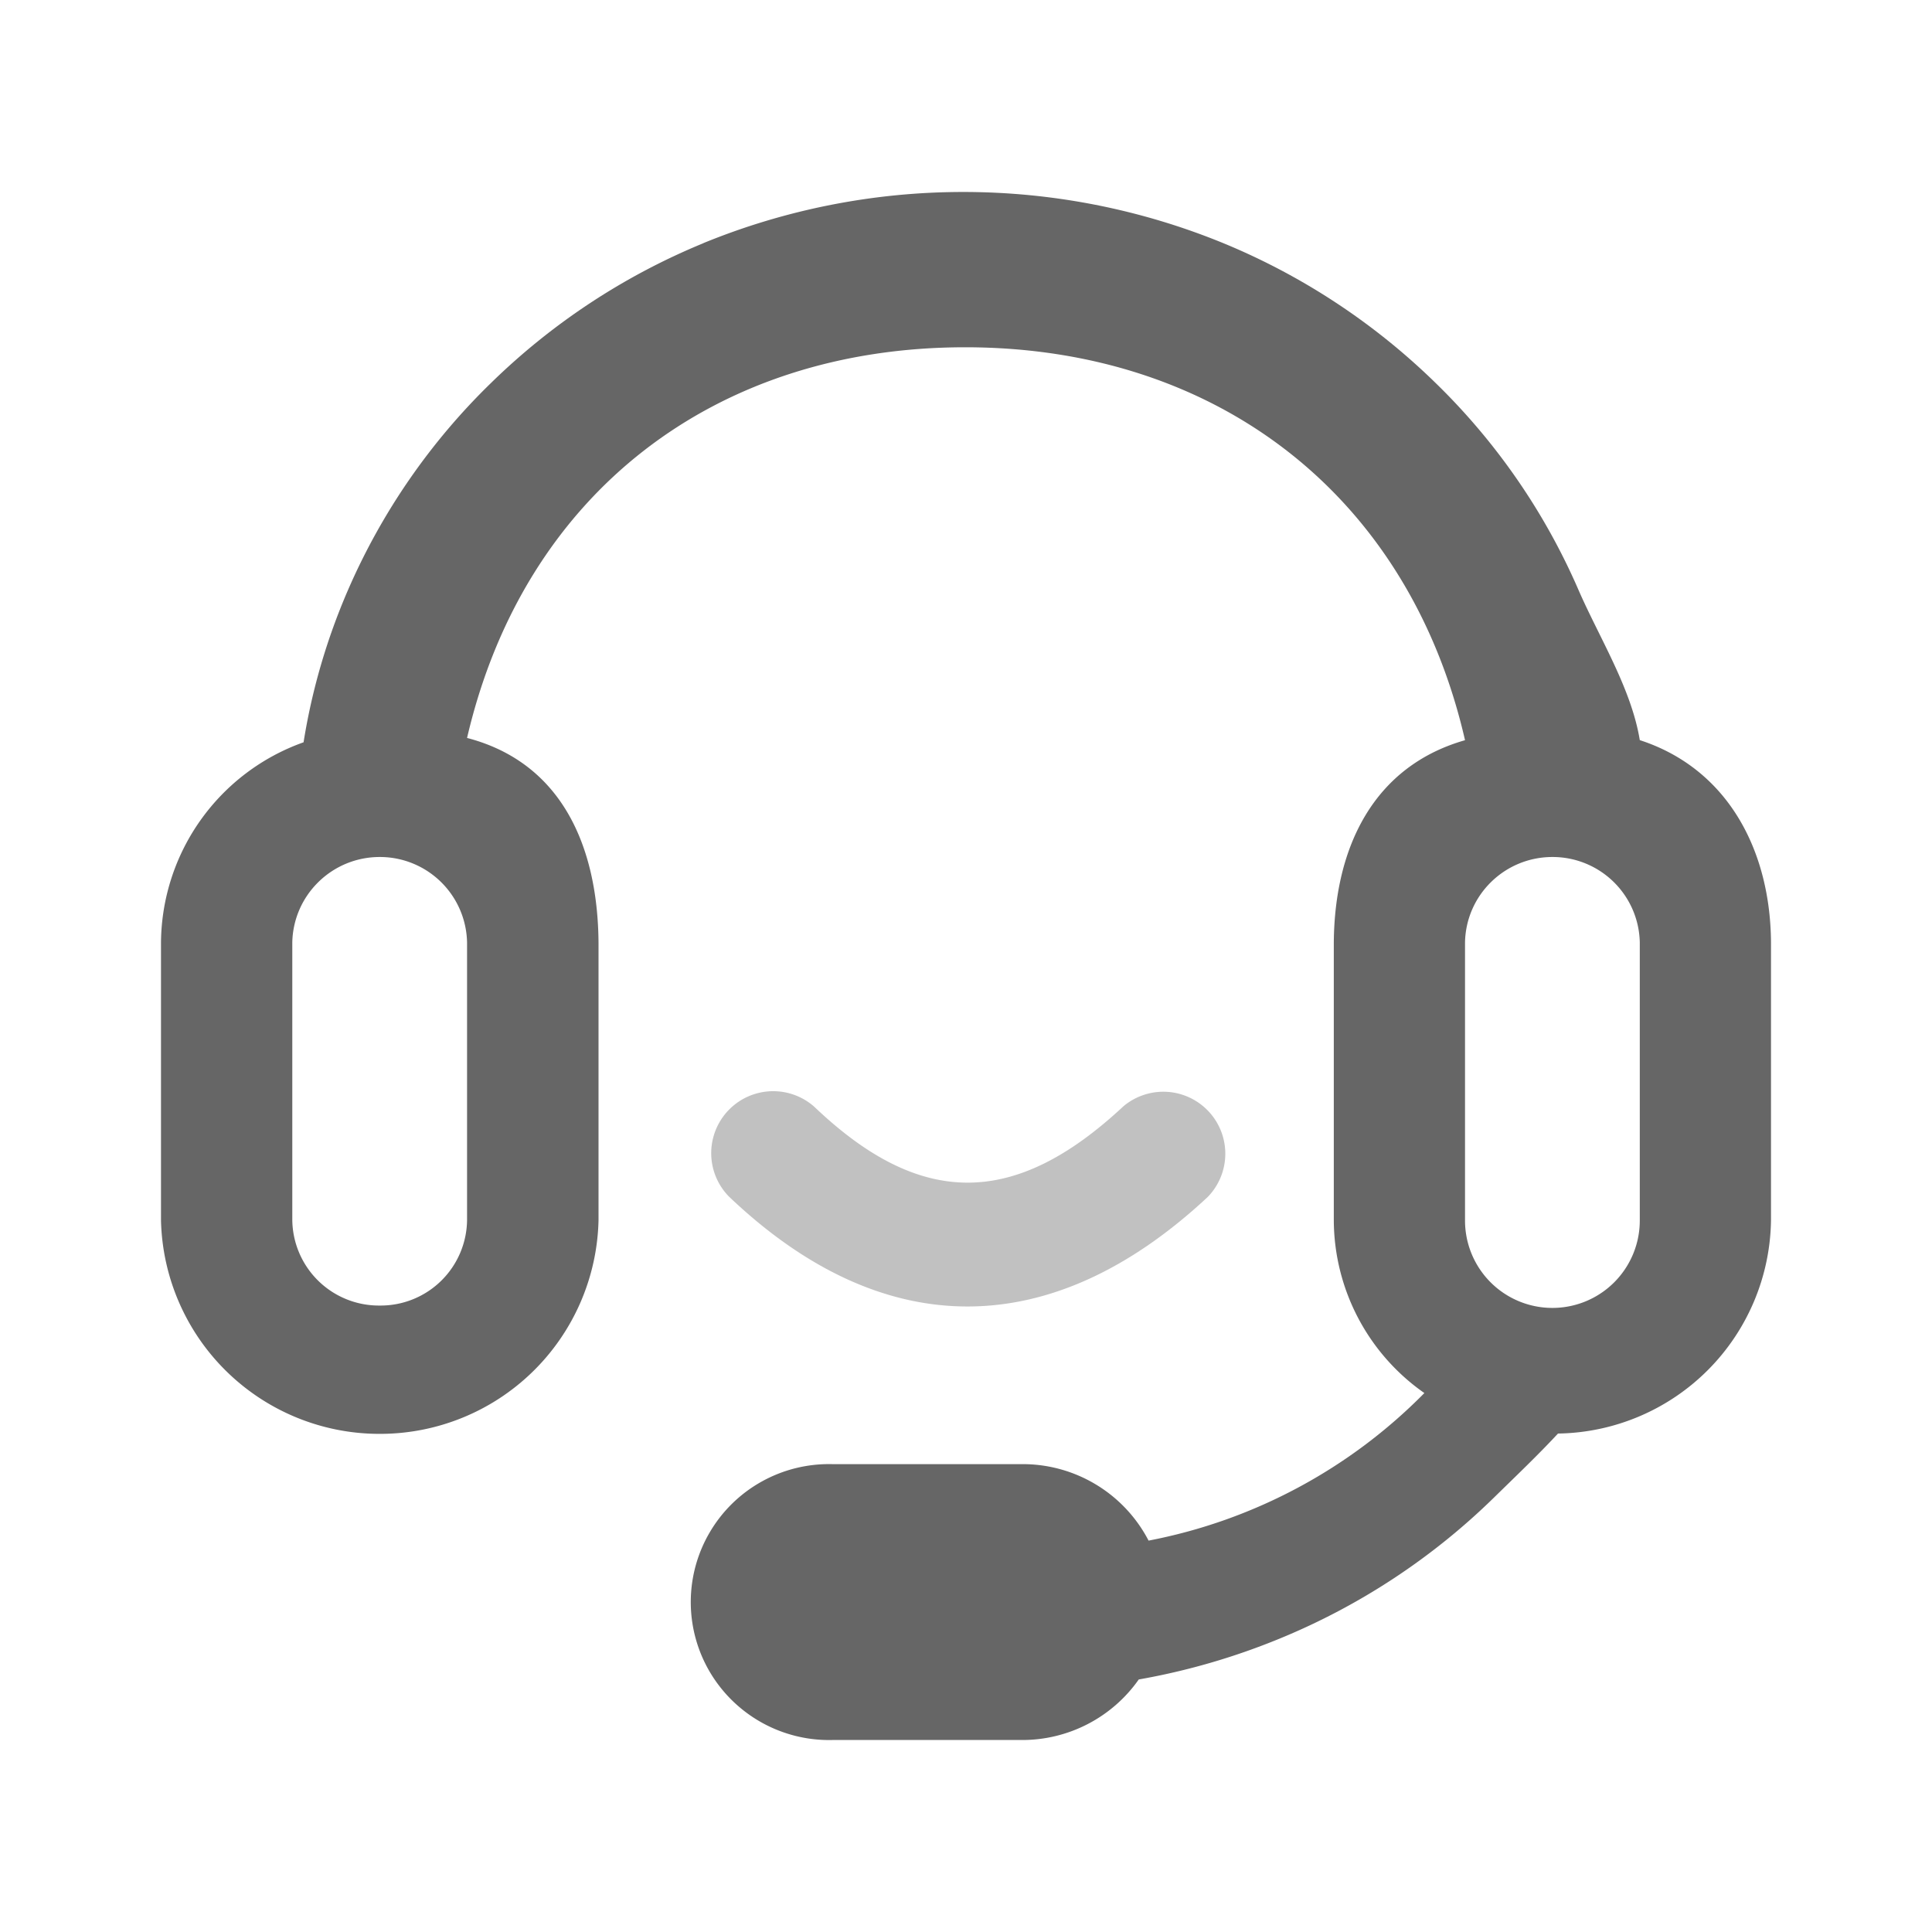 <svg xmlns:xlink="http://www.w3.org/1999/xlink" xmlns="http://www.w3.org/2000/svg" aria-hidden="true" class="svg-icon svg-icon--small svg-icon--default svg-icon--icon" width="28"  height="28" ><defs><symbol xmlns="http://www.w3.org/2000/svg" viewBox="0 0 24 24" id="icon-customer"><g fill-rule="nonzero"><path d="M8.738 3.02a8.522 8.522 0 016.457 0 8.29 8.29 0 012.636 1.735 8.055 8.055 0 011.777 2.572c.26.597.657 1.225.762 1.867 1.092.355 1.622 1.367 1.63 2.512v3.45a2.686 2.686 0 01-2.646 2.652c-.247.266-.517.523-.802.802a8.319 8.319 0 01-2.65 1.743 8.45 8.45 0 01-1.756.51 1.768 1.768 0 01-1.453.752H10.34a1.72 1.72 0 01-1.522-.845 1.71 1.71 0 010-1.737c.316-.537.899-.86 1.522-.845h2.356a1.762 1.762 0 011.572.95 6.535 6.535 0 003.426-1.833 2.63 2.63 0 01-1.125-2.147v-3.453c.01-1.18.493-2.185 1.63-2.51-.696-3.036-3.077-4.877-6.199-4.881-3.122-.004-5.493 1.818-6.198 4.853 1.168.305 1.623 1.335 1.633 2.54v3.455a2.715 2.715 0 01-2.718 2.65A2.715 2.715 0 012 15.162v-3.454a2.662 2.662 0 011.771-2.487c.104-.652.29-1.288.553-1.894a8.058 8.058 0 011.778-2.572 8.27 8.27 0 012.636-1.734zm10.547 7.626c-.591 0-1.074.47-1.086 1.06v3.456a1.084 1.084 0 002.171 0v-3.456a1.083 1.083 0 00-1.085-1.06zm-14.568 0c-.59 0-1.073.47-1.086 1.06v3.452a1.076 1.076 0 001.086 1.06 1.074 1.074 0 001.085-1.06v-3.452a1.083 1.083 0 00-1.085-1.06z"></path><path d="M13.954 13.744a.77.77 0 011.049 1.125c-1.945 1.815-4.038 1.815-5.948-.005a.77.77 0 011.062-1.114c1.317 1.256 2.485 1.256 3.837-.006z" opacity=".4"></path></g></symbol></defs><use xlink:href="#icon-customer" fill="#666666"></use> </svg>